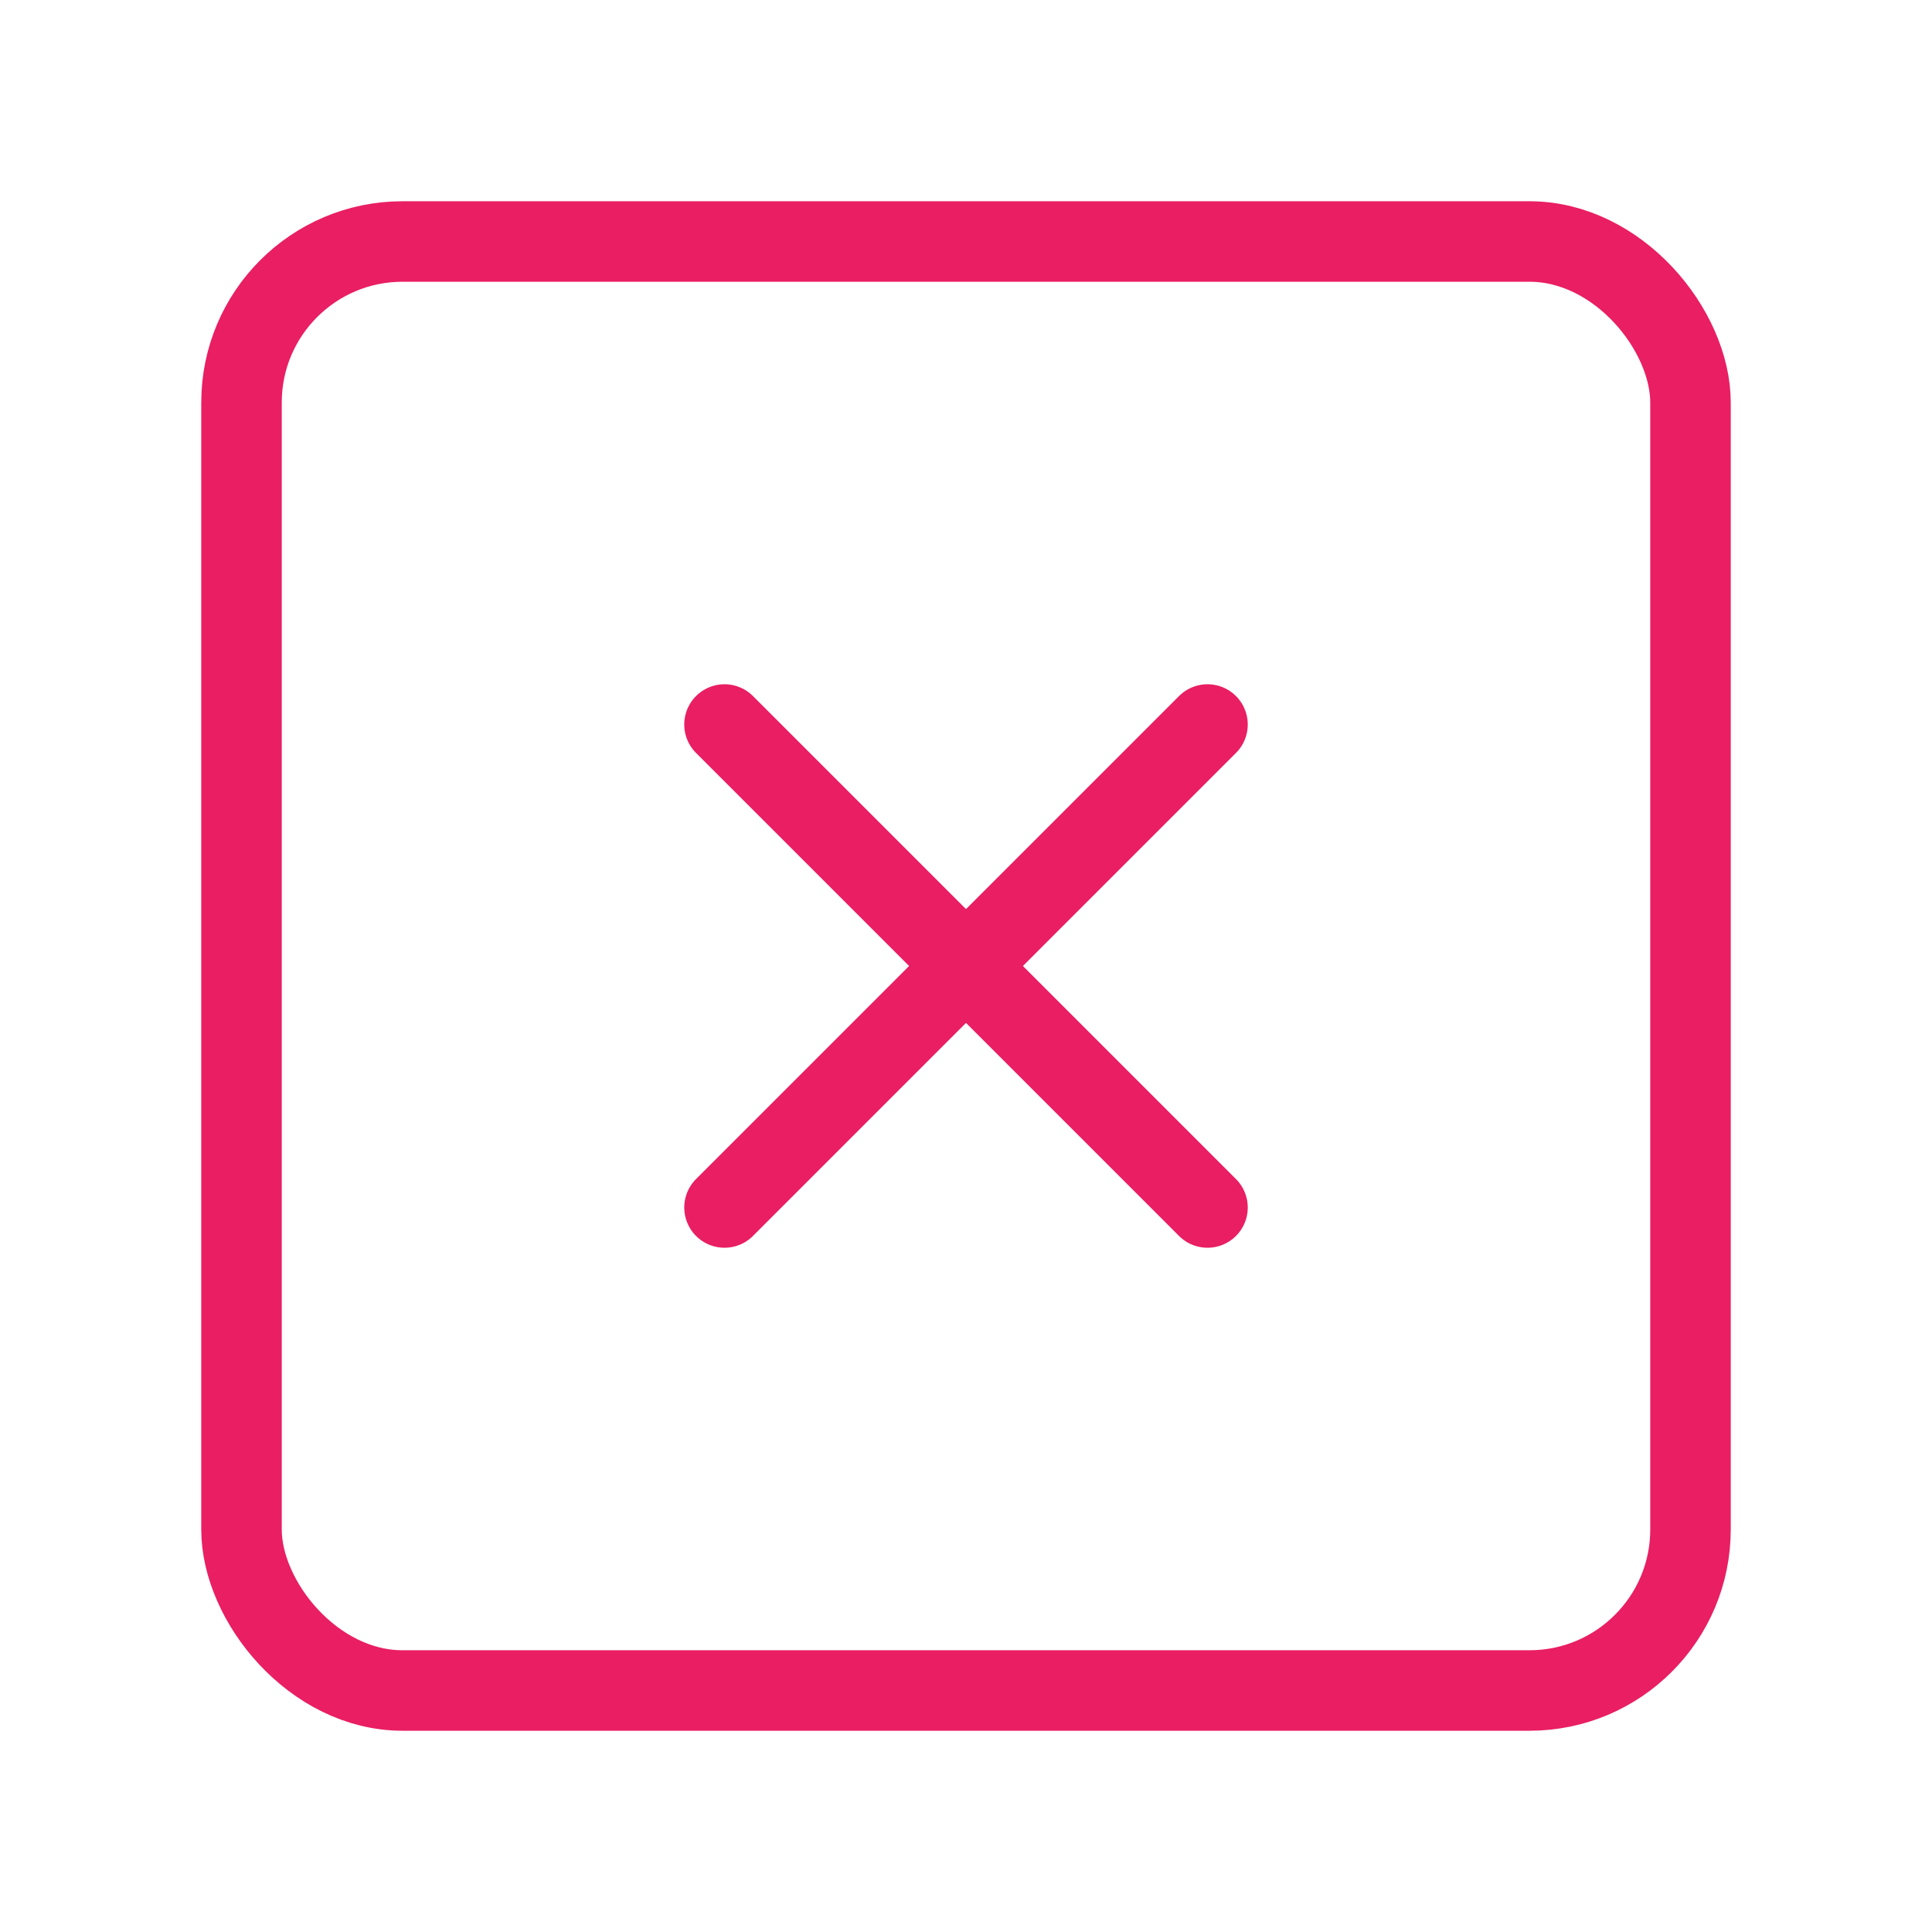 <svg xmlns="http://www.w3.org/2000/svg" width="24" height="24" viewBox="0 0 24 24" fill="none" stroke="#e91e63b0" stroke-width="1" stroke-linecap="round" stroke-linejoin="round" class="feather feather-x-square"><rect x="3" y="3" width="18" height="18" rx="2" ry="2"></rect><line x1="9" y1="9" x2="15" y2="15"></line><line x1="15" y1="9" x2="9" y2="15"></line></svg>